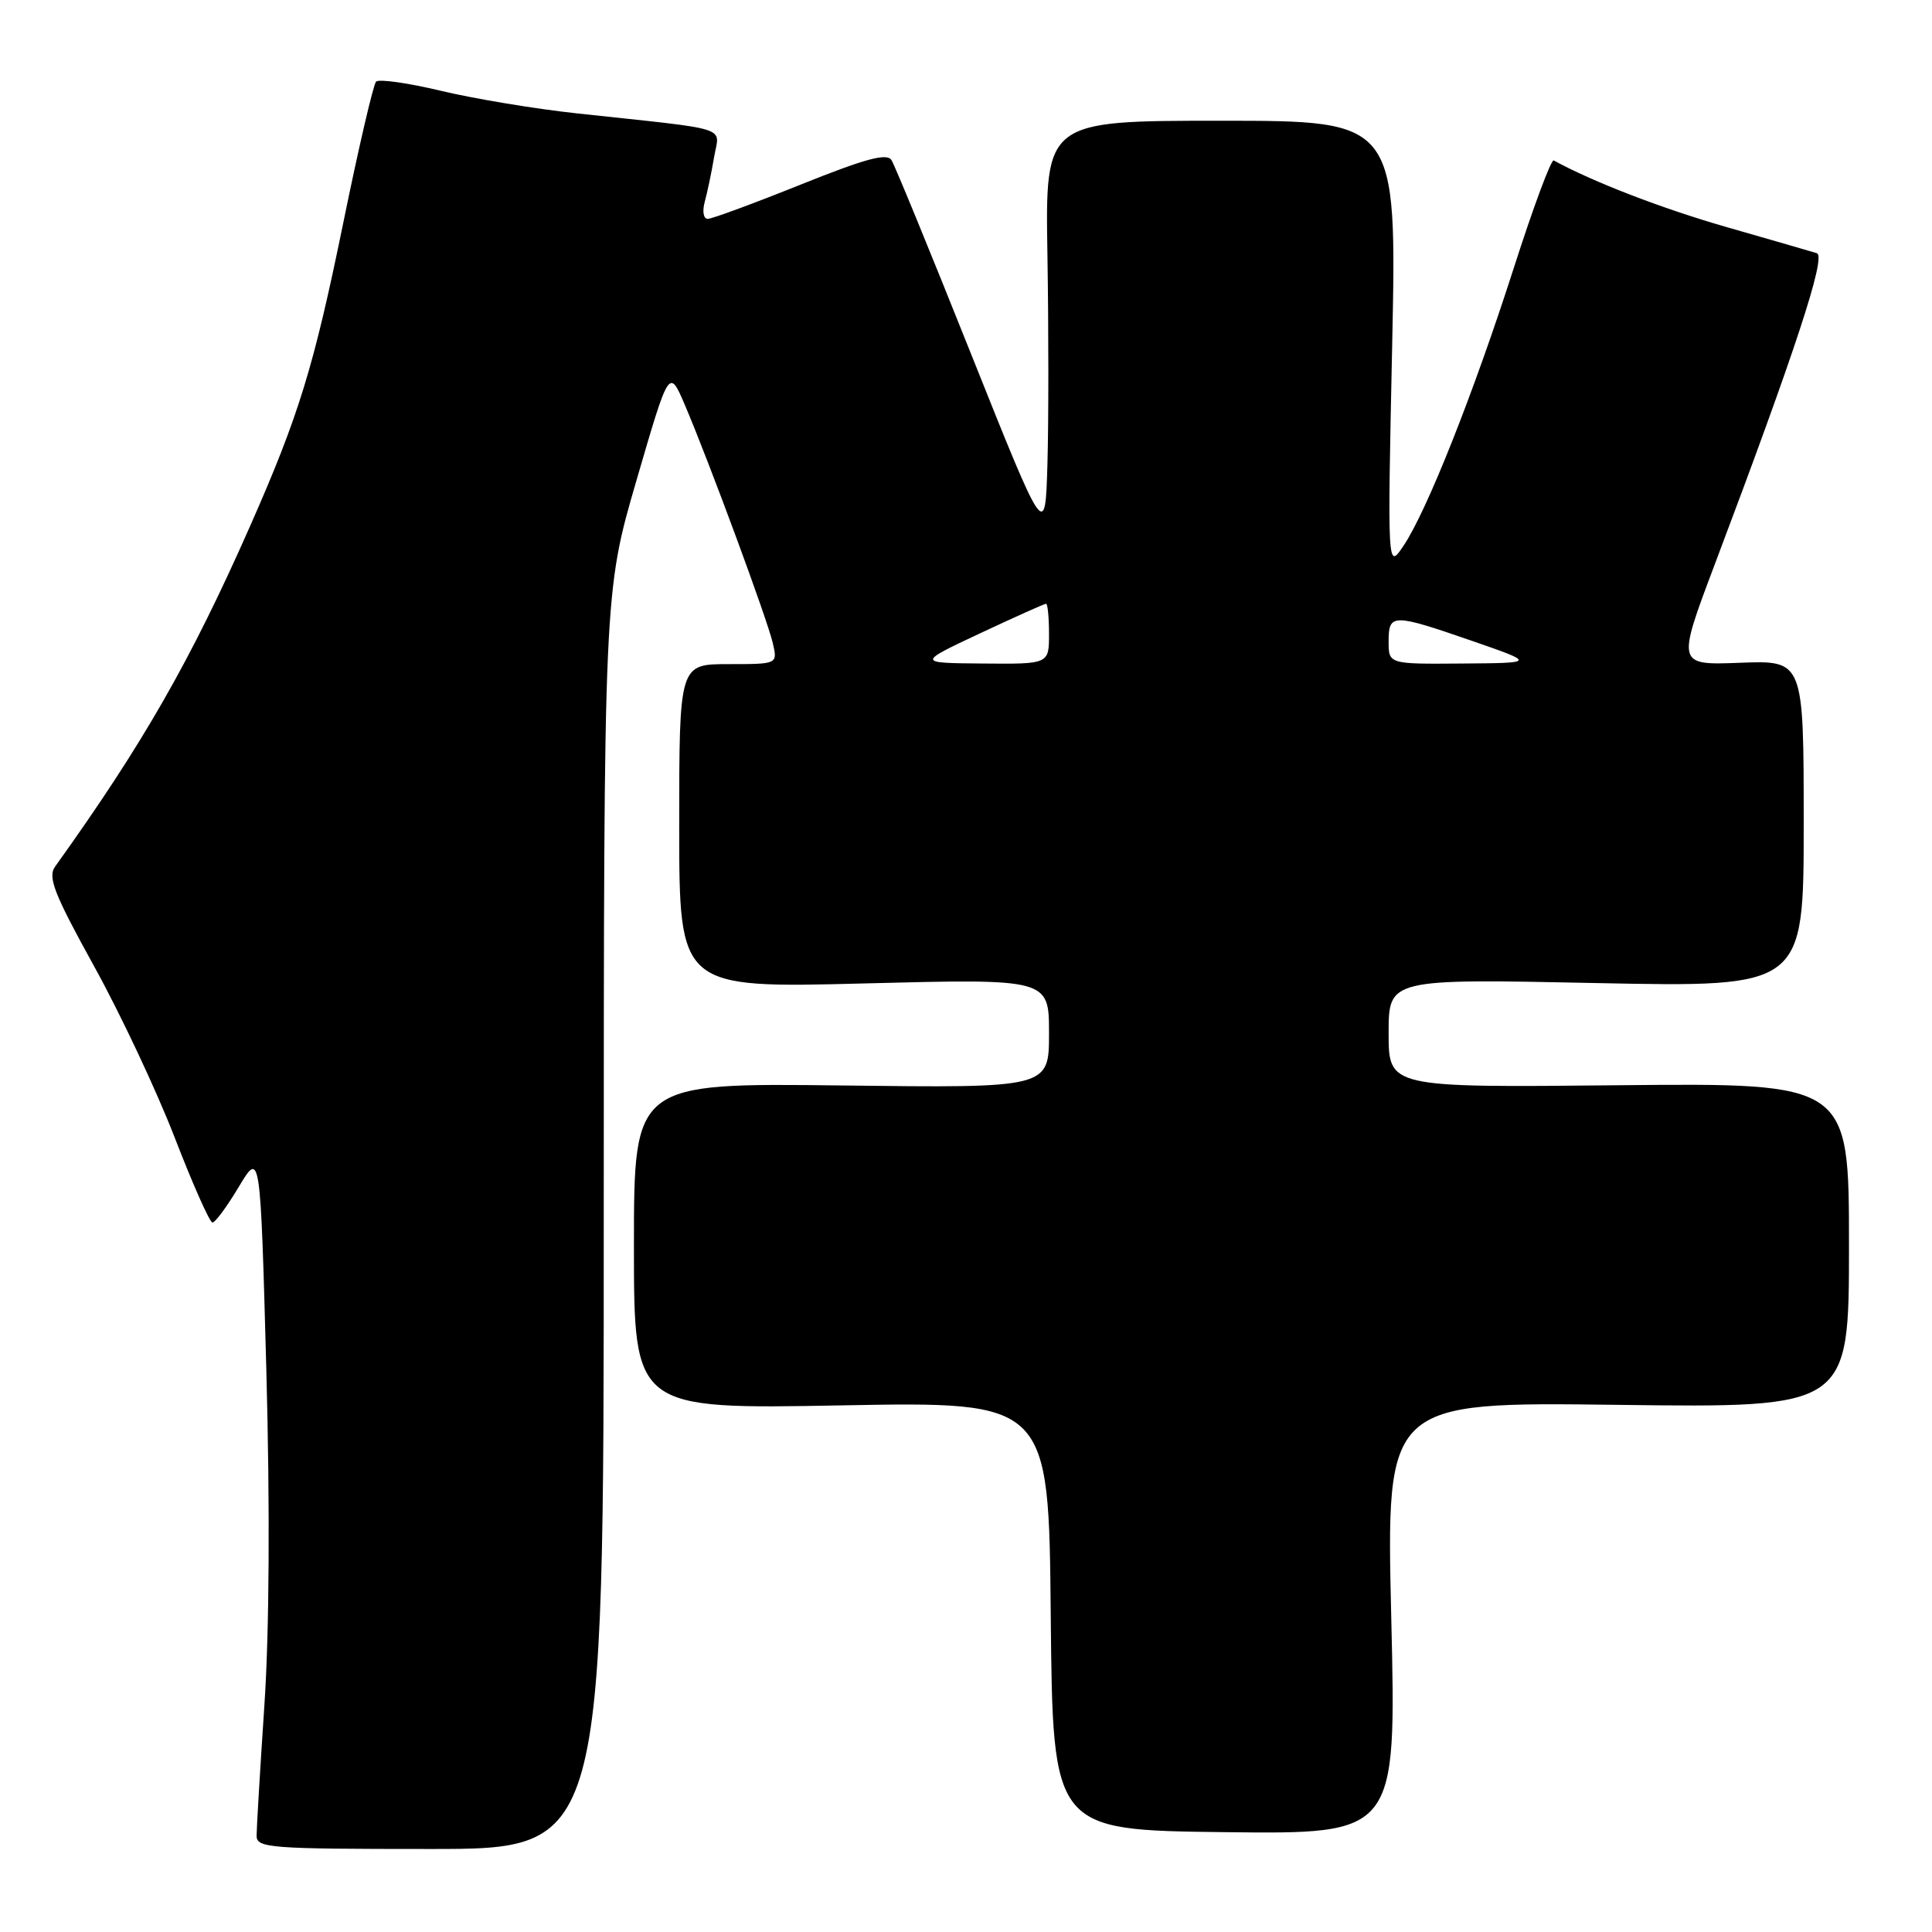 <?xml version="1.0" encoding="UTF-8" standalone="no"?>
<!DOCTYPE svg PUBLIC "-//W3C//DTD SVG 1.1//EN" "http://www.w3.org/Graphics/SVG/1.1/DTD/svg11.dtd" >
<svg xmlns="http://www.w3.org/2000/svg" xmlns:xlink="http://www.w3.org/1999/xlink" version="1.1" viewBox="0 0 256 256">
 <g >
 <path fill="currentColor"
d=" M 80.00 161.75 C 80.01 78.50 80.01 78.50 84.34 63.64 C 88.66 48.79 88.66 48.79 90.74 53.64 C 93.94 61.13 101.71 82.17 102.41 85.25 C 103.04 88.00 103.04 88.00 96.52 88.00 C 90.00 88.00 90.00 88.00 90.00 109.47 C 90.00 130.94 90.00 130.94 114.50 130.31 C 139.00 129.68 139.00 129.68 139.00 136.92 C 139.00 144.17 139.00 144.17 111.50 143.83 C 84.00 143.50 84.00 143.50 84.00 165.12 C 84.00 186.73 84.00 186.73 111.48 186.22 C 138.97 185.71 138.97 185.71 139.23 214.11 C 139.50 242.50 139.50 242.50 162.26 242.77 C 185.03 243.04 185.03 243.04 184.35 214.40 C 183.67 185.76 183.67 185.76 214.34 186.15 C 245.00 186.54 245.00 186.54 245.00 165.02 C 245.00 143.50 245.00 143.50 214.50 143.80 C 184.00 144.11 184.00 144.11 184.00 136.90 C 184.00 129.69 184.00 129.69 211.50 130.26 C 239.00 130.82 239.00 130.82 239.00 109.16 C 239.00 87.50 239.00 87.50 230.59 87.82 C 222.18 88.14 222.18 88.14 227.20 74.82 C 237.94 46.38 242.02 33.94 240.74 33.55 C 240.06 33.34 234.69 31.78 228.82 30.10 C 220.24 27.64 211.04 24.09 205.88 21.26 C 205.54 21.07 203.17 27.45 200.61 35.43 C 195.26 52.11 189.08 67.68 185.98 72.31 C 183.84 75.50 183.84 75.50 184.47 45.75 C 185.09 16.00 185.09 16.00 161.80 16.00 C 138.50 16.00 138.50 16.00 138.79 33.75 C 138.95 43.51 138.95 56.00 138.79 61.50 C 138.50 71.50 138.50 71.50 128.71 47.00 C 123.33 33.52 118.57 21.92 118.13 21.22 C 117.53 20.24 114.69 21.01 106.07 24.47 C 99.87 26.96 94.34 29.00 93.78 29.00 C 93.21 29.00 93.04 28.01 93.38 26.75 C 93.72 25.51 94.28 22.85 94.62 20.83 C 95.32 16.64 97.31 17.28 76.41 15.02 C 70.86 14.42 62.76 13.07 58.41 12.03 C 54.06 10.99 50.20 10.44 49.83 10.82 C 49.47 11.19 47.51 19.60 45.49 29.50 C 41.58 48.62 39.61 55.04 33.17 69.64 C 25.27 87.53 18.96 98.56 7.30 114.83 C 6.30 116.22 7.16 118.42 12.45 128.00 C 15.95 134.32 20.76 144.56 23.15 150.74 C 25.54 156.92 27.79 161.99 28.15 161.99 C 28.52 162.00 30.09 159.86 31.65 157.25 C 34.50 152.50 34.50 152.50 35.29 181.50 C 35.78 199.75 35.69 216.25 35.03 226.00 C 34.46 234.53 34.00 242.29 34.00 243.25 C 34.00 244.87 35.76 245.00 57.00 245.00 C 80.00 245.00 80.00 245.00 80.00 161.75 Z  M 129.86 83.92 C 134.45 81.77 138.39 80.00 138.61 80.00 C 138.82 80.00 139.00 81.80 139.00 84.00 C 139.00 88.00 139.00 88.00 130.25 87.92 C 121.50 87.85 121.50 87.85 129.86 83.92 Z  M 184.00 85.00 C 184.00 81.28 184.49 81.27 195.05 84.92 C 203.50 87.85 203.50 87.85 193.75 87.92 C 184.00 88.00 184.00 88.00 184.00 85.00 Z "/>
</g>
</svg>
